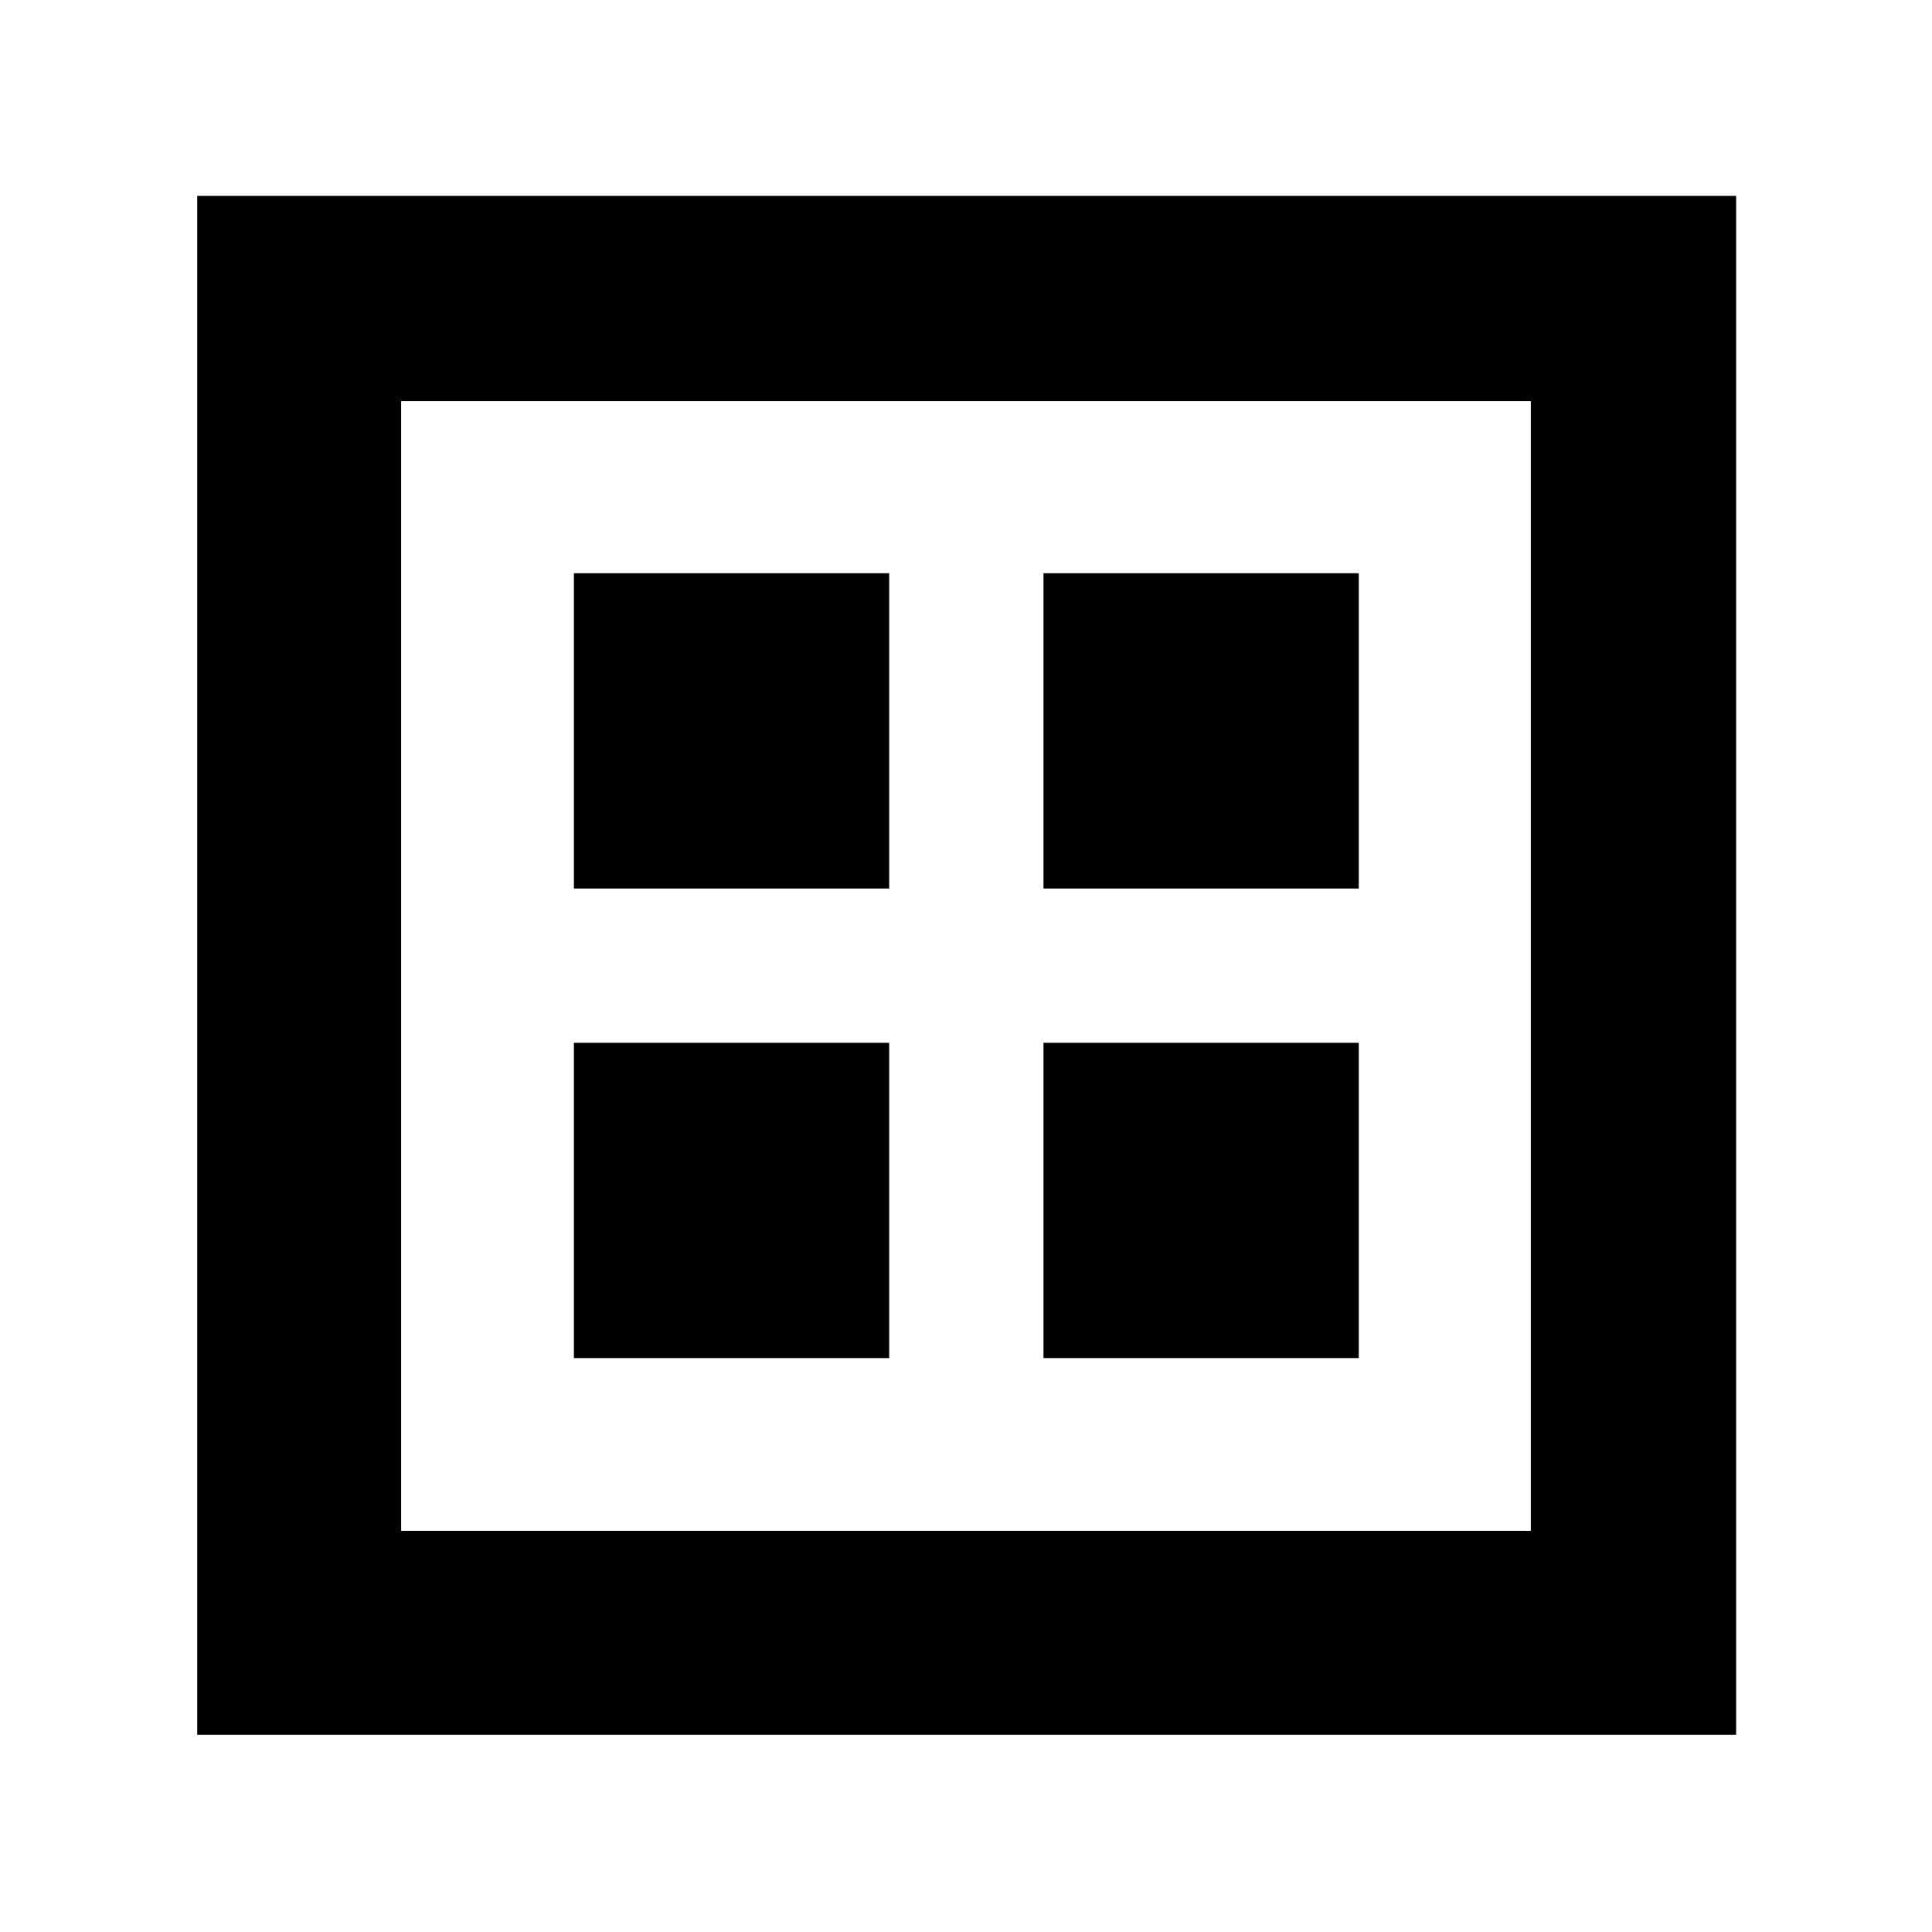 <svg xmlns="http://www.w3.org/2000/svg" height="40" viewBox="0 -960 960 960" width="40"><path d="M98-98v-764.67h764.67V-98H98Zm101.33-101.33h561.34v-561.34H199.33v561.34Zm0 0v-561.34 561.34Zm85.84-319.17h156.66v-156.67H285.17v156.67Zm233.33 0h156.67v-156.67H518.5v156.67ZM285.17-285.17h156.66v-156.66H285.17v156.66Zm233.33 0h156.67v-156.66H518.5v156.66Z"/></svg>